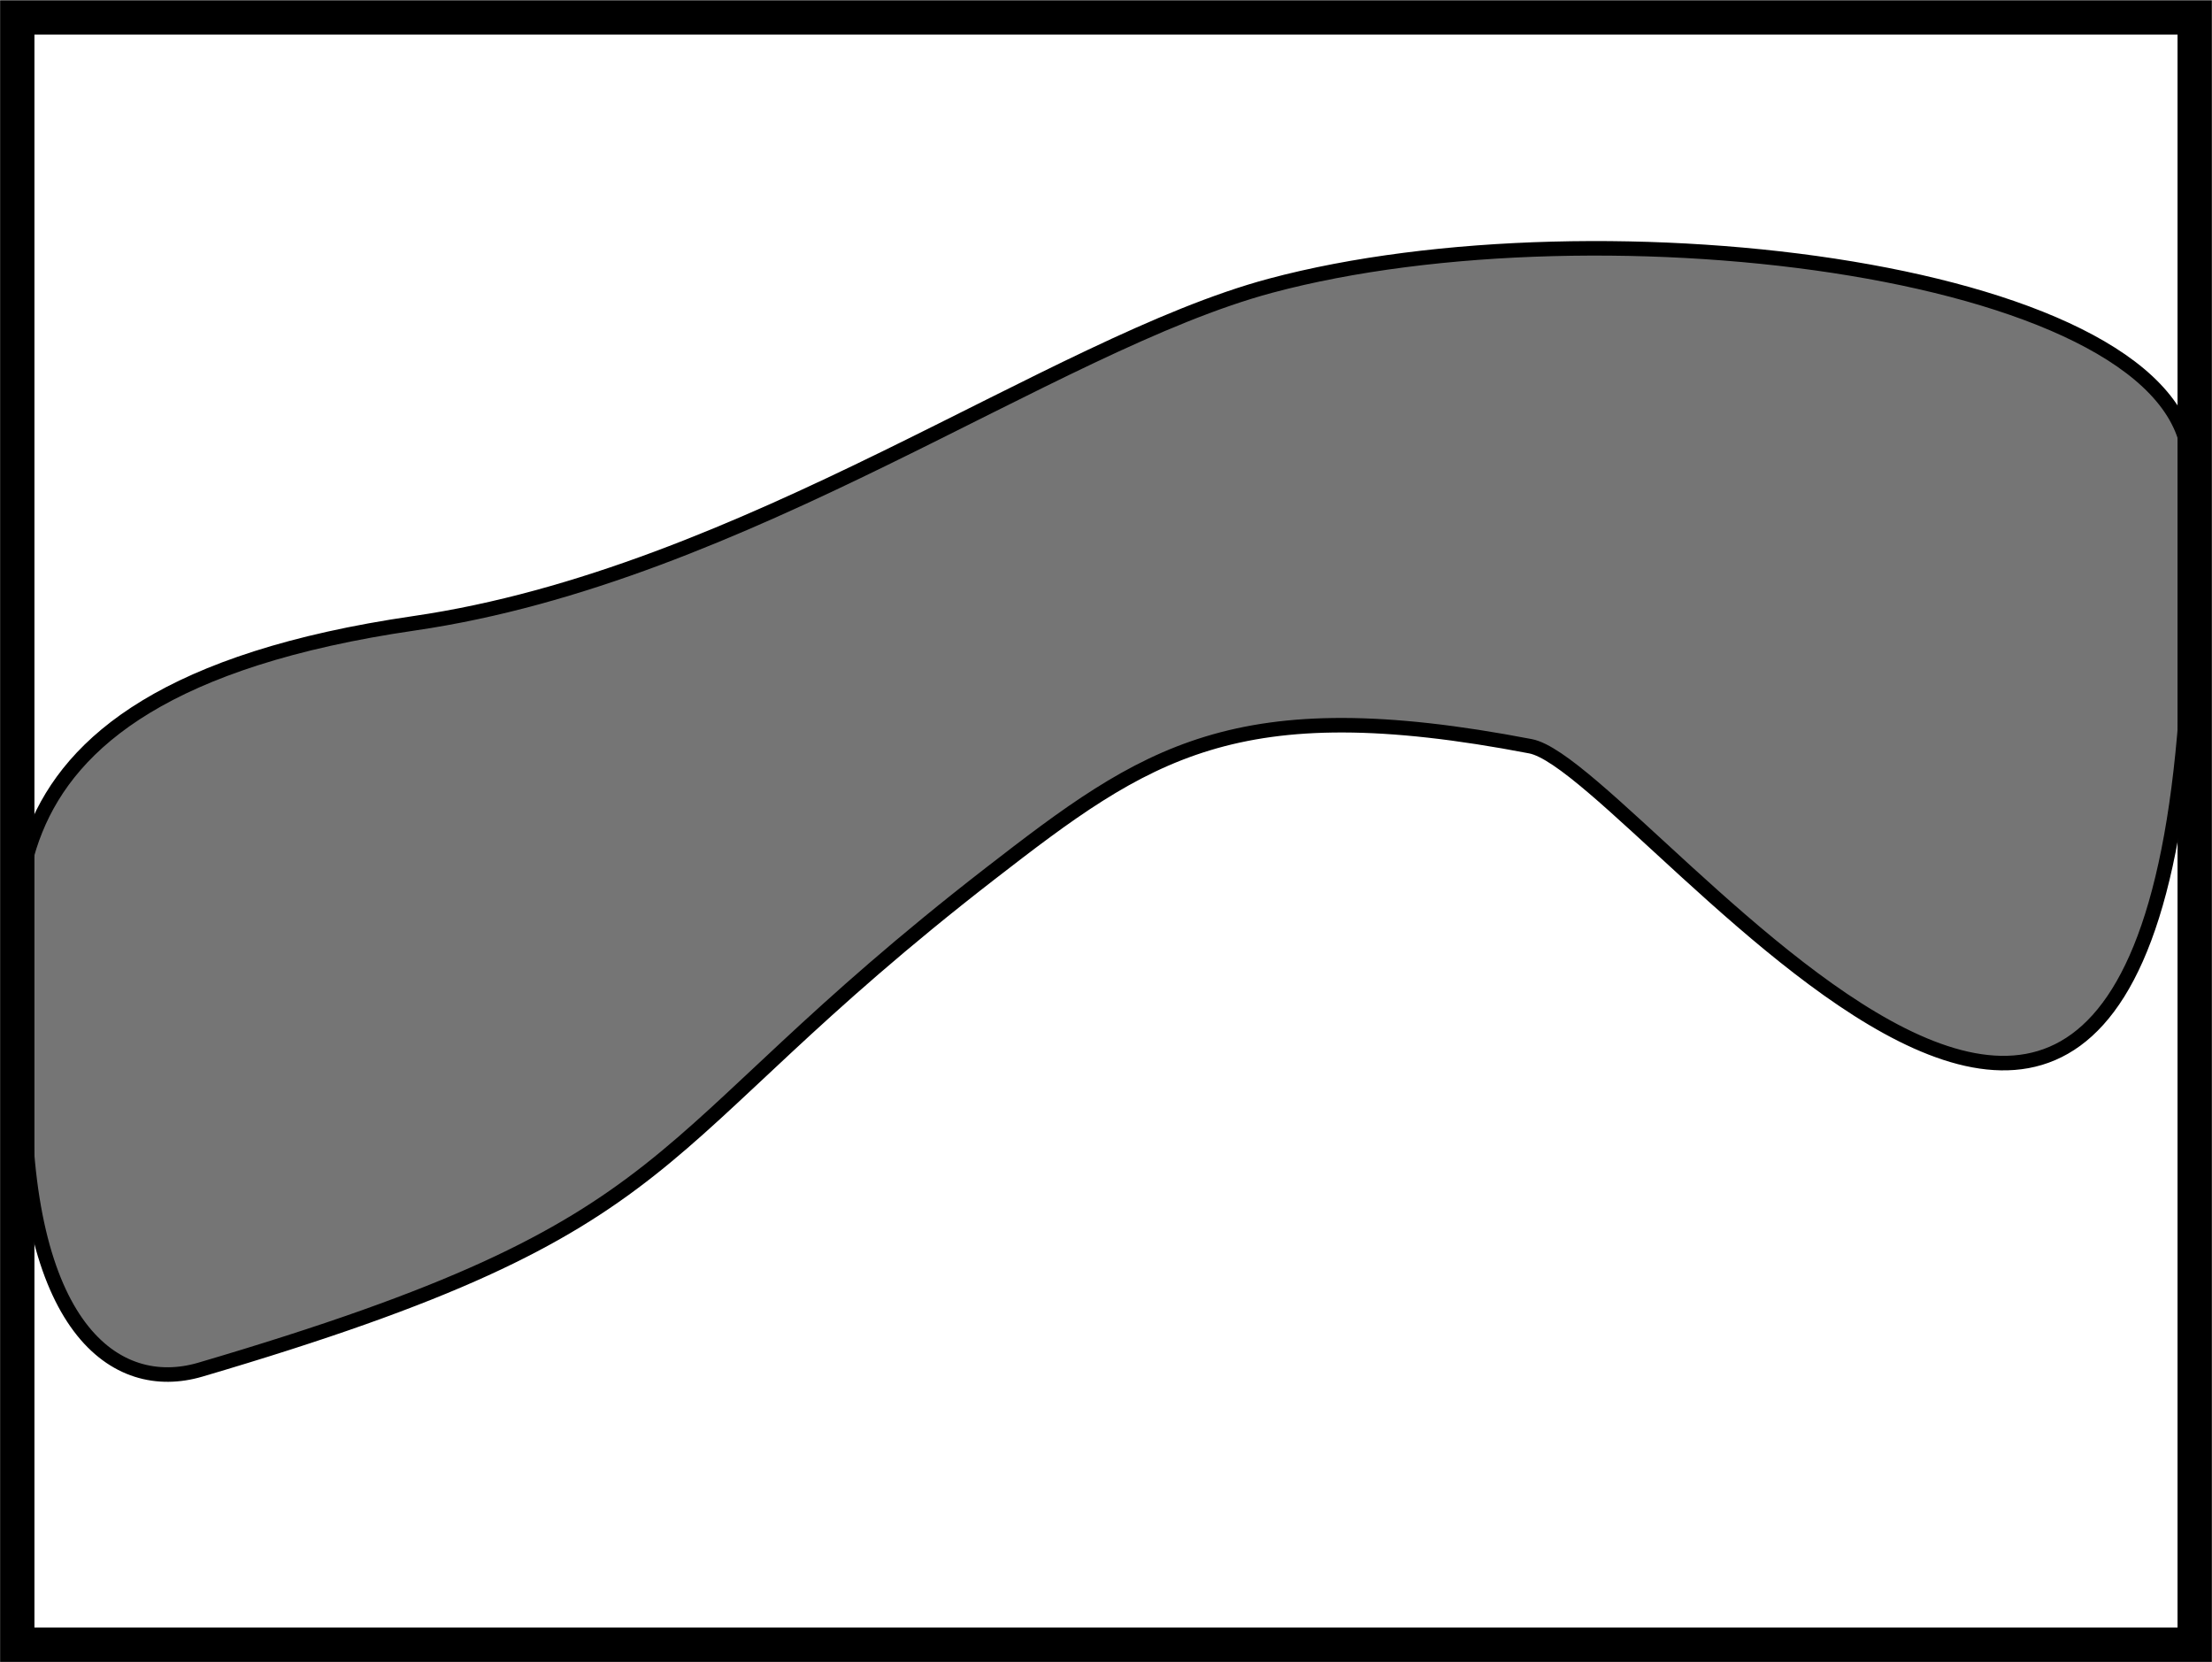 <?xml version="1.0" encoding="UTF-8" standalone="no"?>
<!-- Created with Inkscape (http://www.inkscape.org/) -->

<svg
   xmlns:dc="http://purl.org/dc/elements/1.1/"
   xmlns:cc="http://creativecommons.org/ns#"
   xmlns:rdf="http://www.w3.org/1999/02/22-rdf-syntax-ns#"
   xmlns:svg="http://www.w3.org/2000/svg"
   xmlns="http://www.w3.org/2000/svg"
   xmlns:sodipodi="http://sodipodi.sourceforge.net/DTD/sodipodi-0.dtd"
   xmlns:inkscape="http://www.inkscape.org/namespaces/inkscape"
   width="64.438"
   height="48.406"
   id="svg2"
   version="1.1"
   inkscape:version="0.48.4 r9939"
   sodipodi:docname="Teilmenge_2.svg">
  <defs
     id="defs4" />
  <sodipodi:namedview
     id="base"
     pagecolor="#ffffff"
     bordercolor="#666666"
     borderopacity="1.0"
     inkscape:pageopacity="0.0"
     inkscape:pageshadow="2"
     inkscape:zoom="2.2449495"
     inkscape:cx="-42.629968"
     inkscape:cy="29.45341"
     inkscape:document-units="px"
     inkscape:current-layer="layer1"
     showgrid="false"
     inkscape:window-width="1600"
     inkscape:window-height="834"
     inkscape:window-x="0"
     inkscape:window-y="27"
     inkscape:window-maximized="1"
     fit-margin-top="0"
     fit-margin-left="0"
     fit-margin-right="0"
     fit-margin-bottom="0" />
  <g
     inkscape:label="Layer 1"
     inkscape:groupmode="layer"
     id="layer1"
     transform="translate(-127.781,-908.156)">
    <path
       style="fill:none;stroke:#000000;stroke-width:1;stroke-miterlimit:4;stroke-opacity:1"
       d="m 128.284,908.664 63.431,0 0,47.395 -63.431,0 z"
       id="rect2985"
       inkscape:connector-curvature="0" />
    <path
       style="fill:none;stroke:#000000;stroke-width:1px;stroke-linecap:butt;stroke-linejoin:miter;stroke-opacity:1"
       d="M 165.328,938.633 z"
       id="path3760"
       inkscape:connector-curvature="0" />
    <path
       style="fill:#000000;fill-opacity:0.541;stroke:#000000;stroke-width:0.423;stroke-miterlimit:4;stroke-opacity:1"
       d="m 191.562,921.653 c 1.074,33.291 -15.872,8.877 -19.195,8.238 -8.615,-1.655 -11.205,0.194 -15.75,3.716 -10.413,8.069 -8.373,10.136 -22.999,14.44 -2.464,0.725 -5.206,-1.189 -5.125,-8.559 0.04,-3.623 -2.964,-11.094 11.353,-13.179 9.652,-1.405 18.569,-8.122 24.943,-9.83 9.622,-2.578 26.591,-0.479 26.774,5.174 z"
       id="path3781"
       inkscape:connector-curvature="0"
       sodipodi:nodetypes="ssssssss" />
  </g>
</svg>
